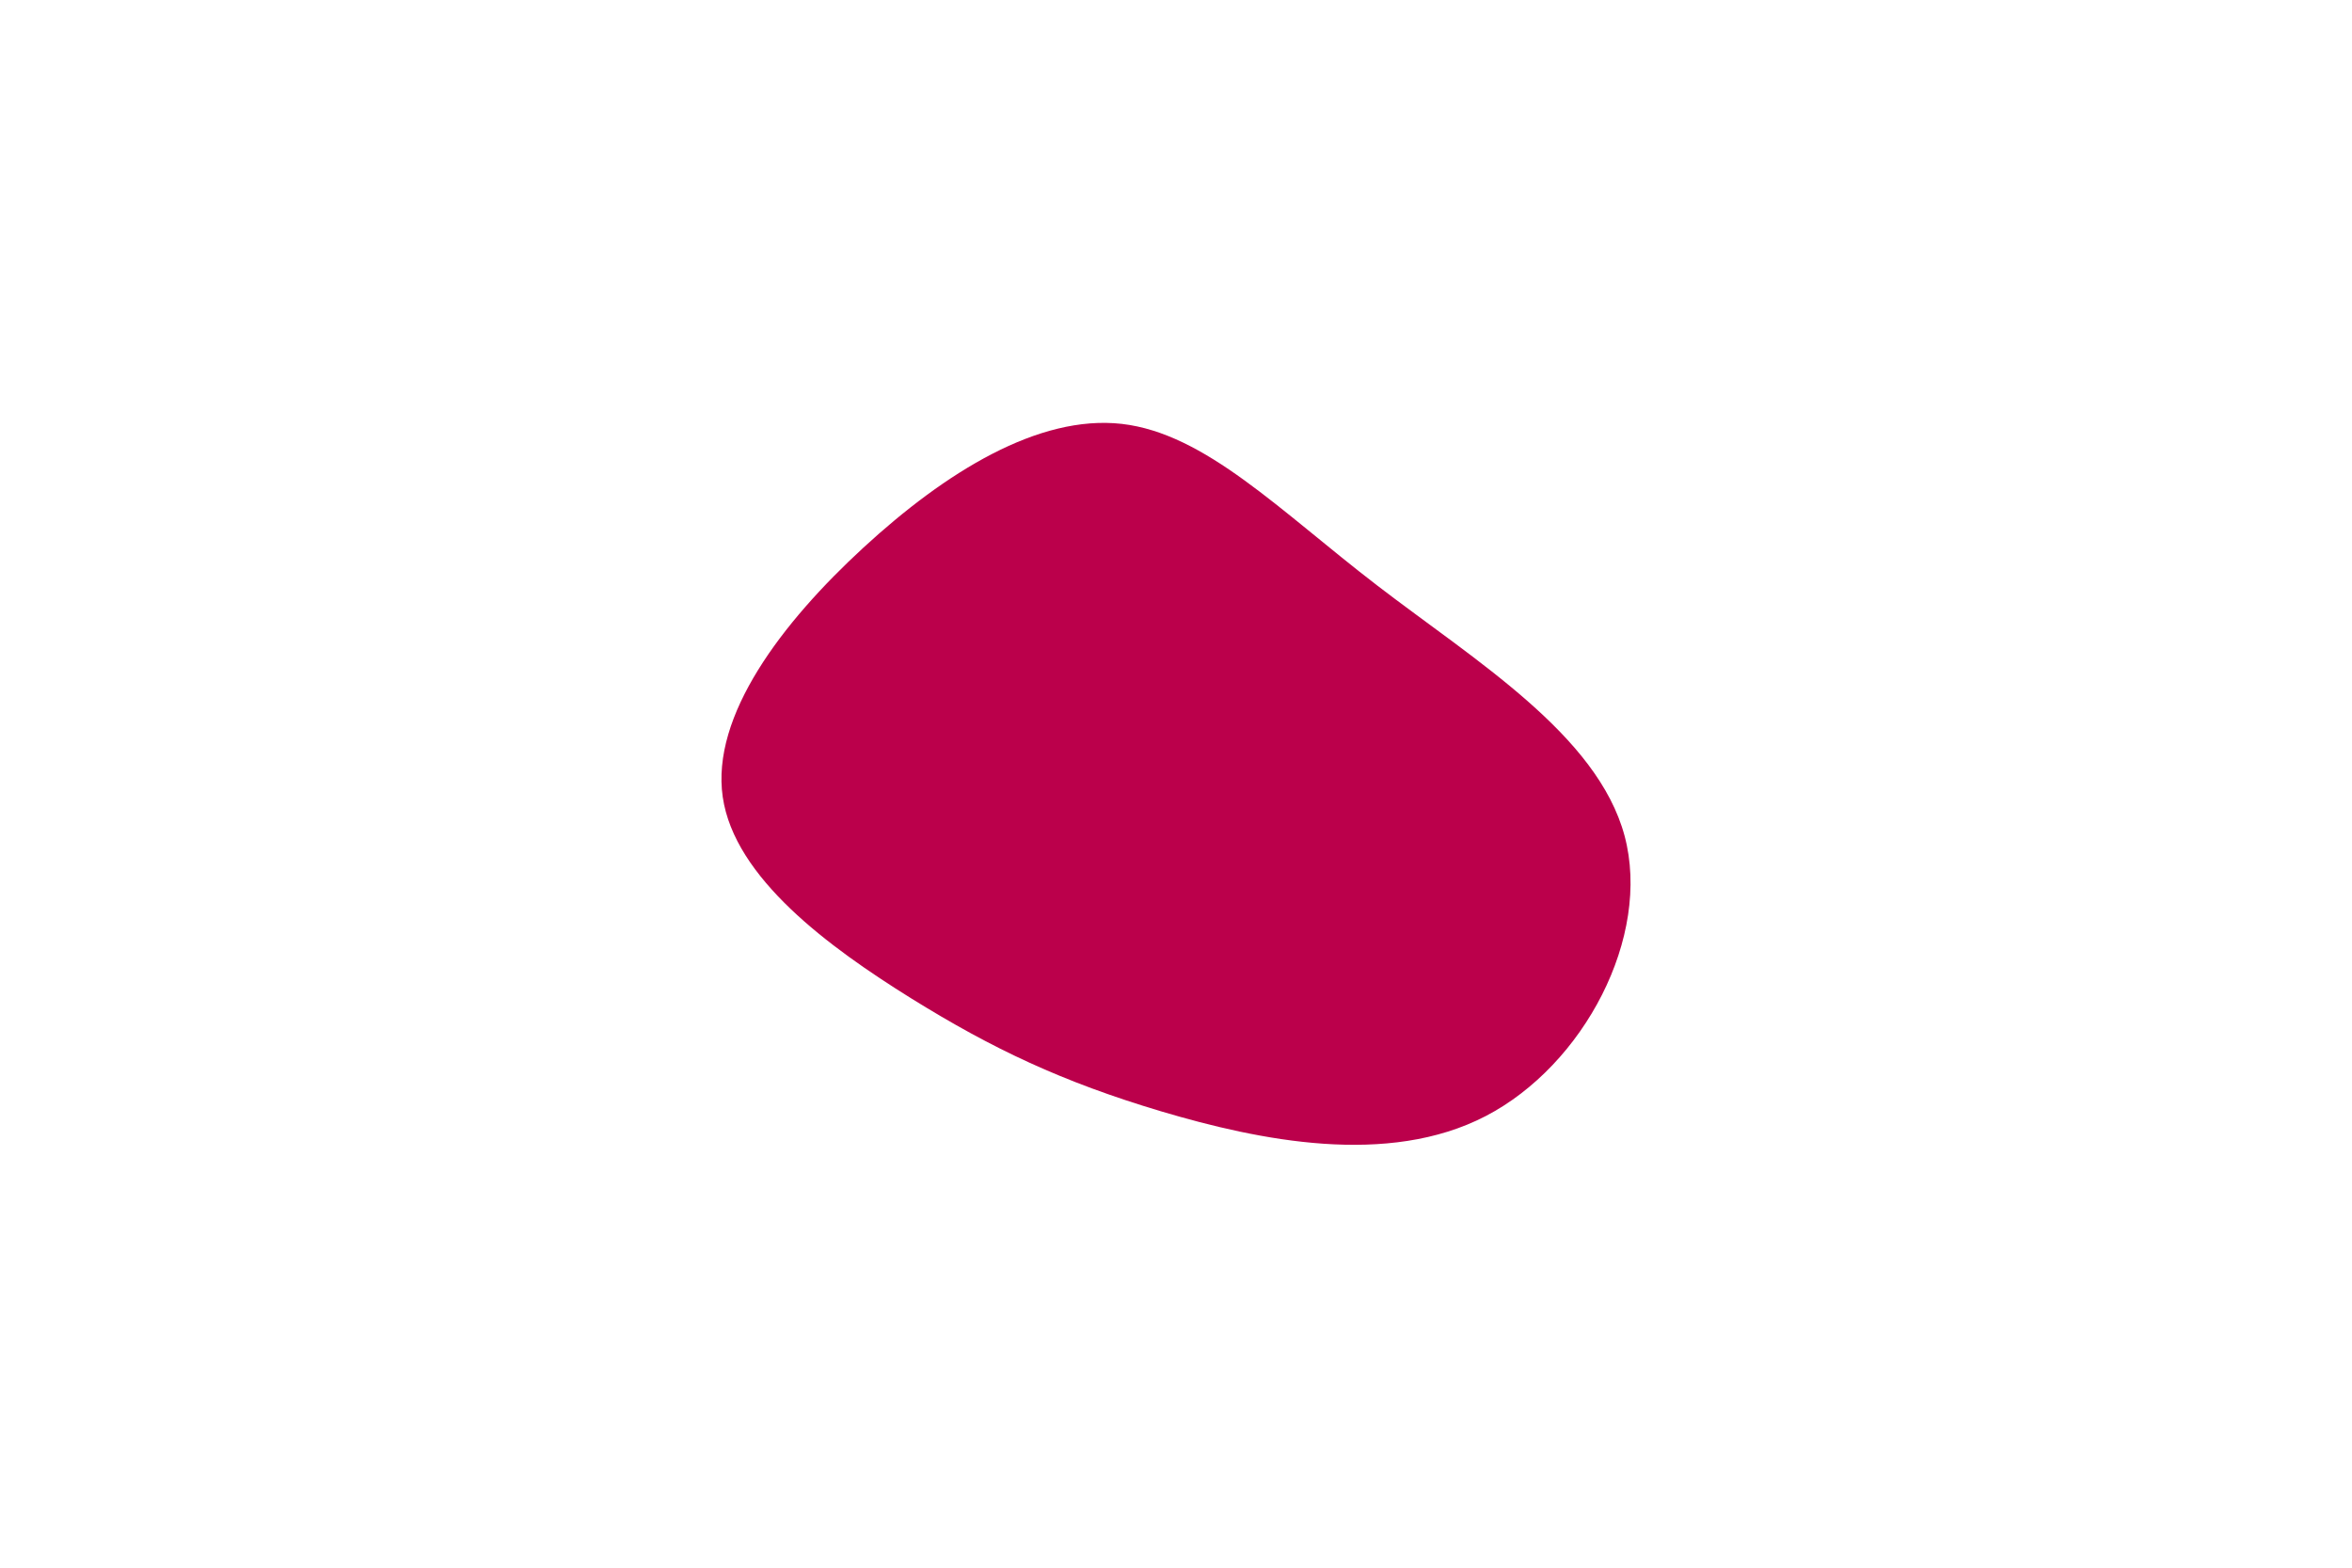 <svg
	id="visual"
	viewBox="0 0 900 600"
	width="900"
	height="600"
	xmlns="http://www.w3.org/2000/svg"
	xmlns:xlink="http://www.w3.org/1999/xlink"
	version="1.1"
>
	<g transform="translate(432.958 309.532)">
		<path
			d="M94.1 -85.4C131.6 -56.6 178.3 -28.3 188.7 10.4C199 49 173.1 98.1 135.6 117.6C98.1 137.1 49 127 11.3 115.8C-26.5 104.5 -53 92 -84.4 72.5C-115.7 53 -151.9 26.5 -156.4 -4.5C-160.9 -35.6 -133.8 -71.2 -102.5 -100C-71.2 -128.8 -35.6 -150.9 -3.7 -147.3C28.3 -143.6 56.6 -114.2 94.1 -85.4"
			fill="#BB004B"
		></path>
	</g>
</svg>
